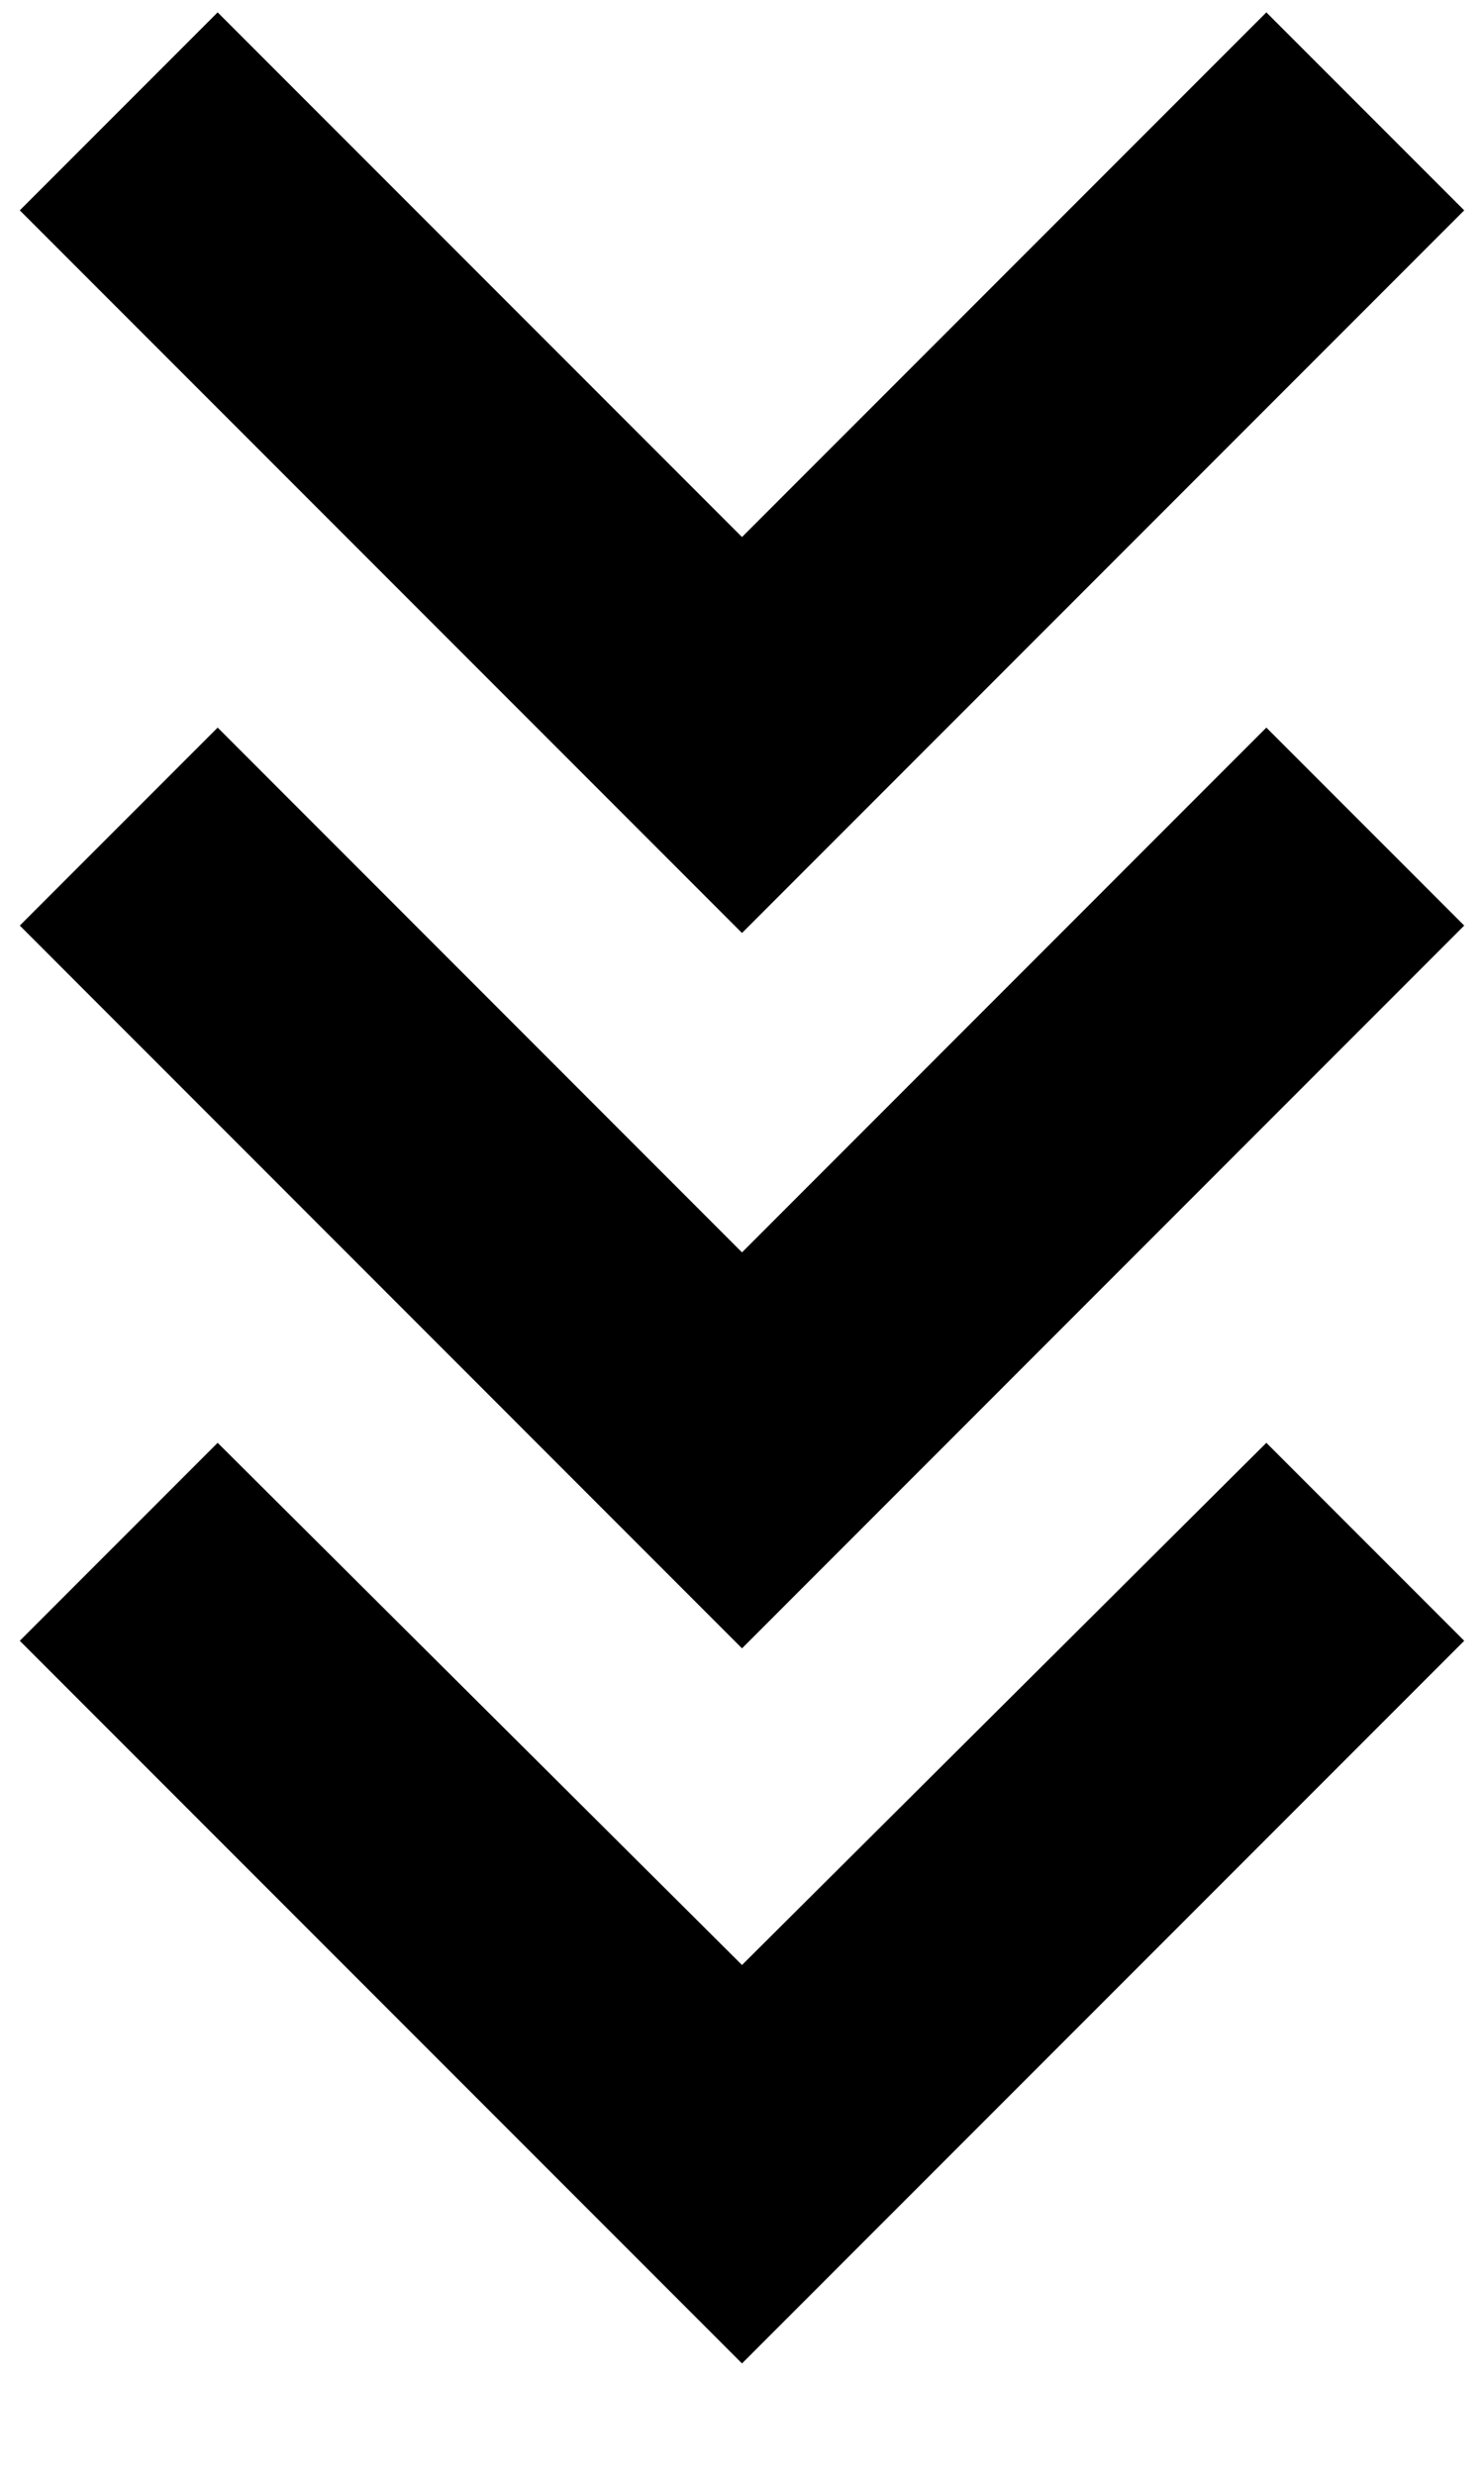 <svg height="20" viewBox="0 0 12 20" width="12" xmlns="http://www.w3.org/2000/svg"><g fill-rule="evenodd"><path d="m11.84 1.7-1.6-1.6-4.24 4.24-4.24-4.24-1.6 1.6 5.84 5.84z"/><path d="m11.84 7.48-1.6-1.6-4.24 4.241-4.24-4.241-1.6 1.6 5.84 5.841z"/><path d="m11.84 13.26-1.6-1.6-4.24 4.22-4.24-4.22-1.6 1.6 5.84 5.84z"/></g></svg>